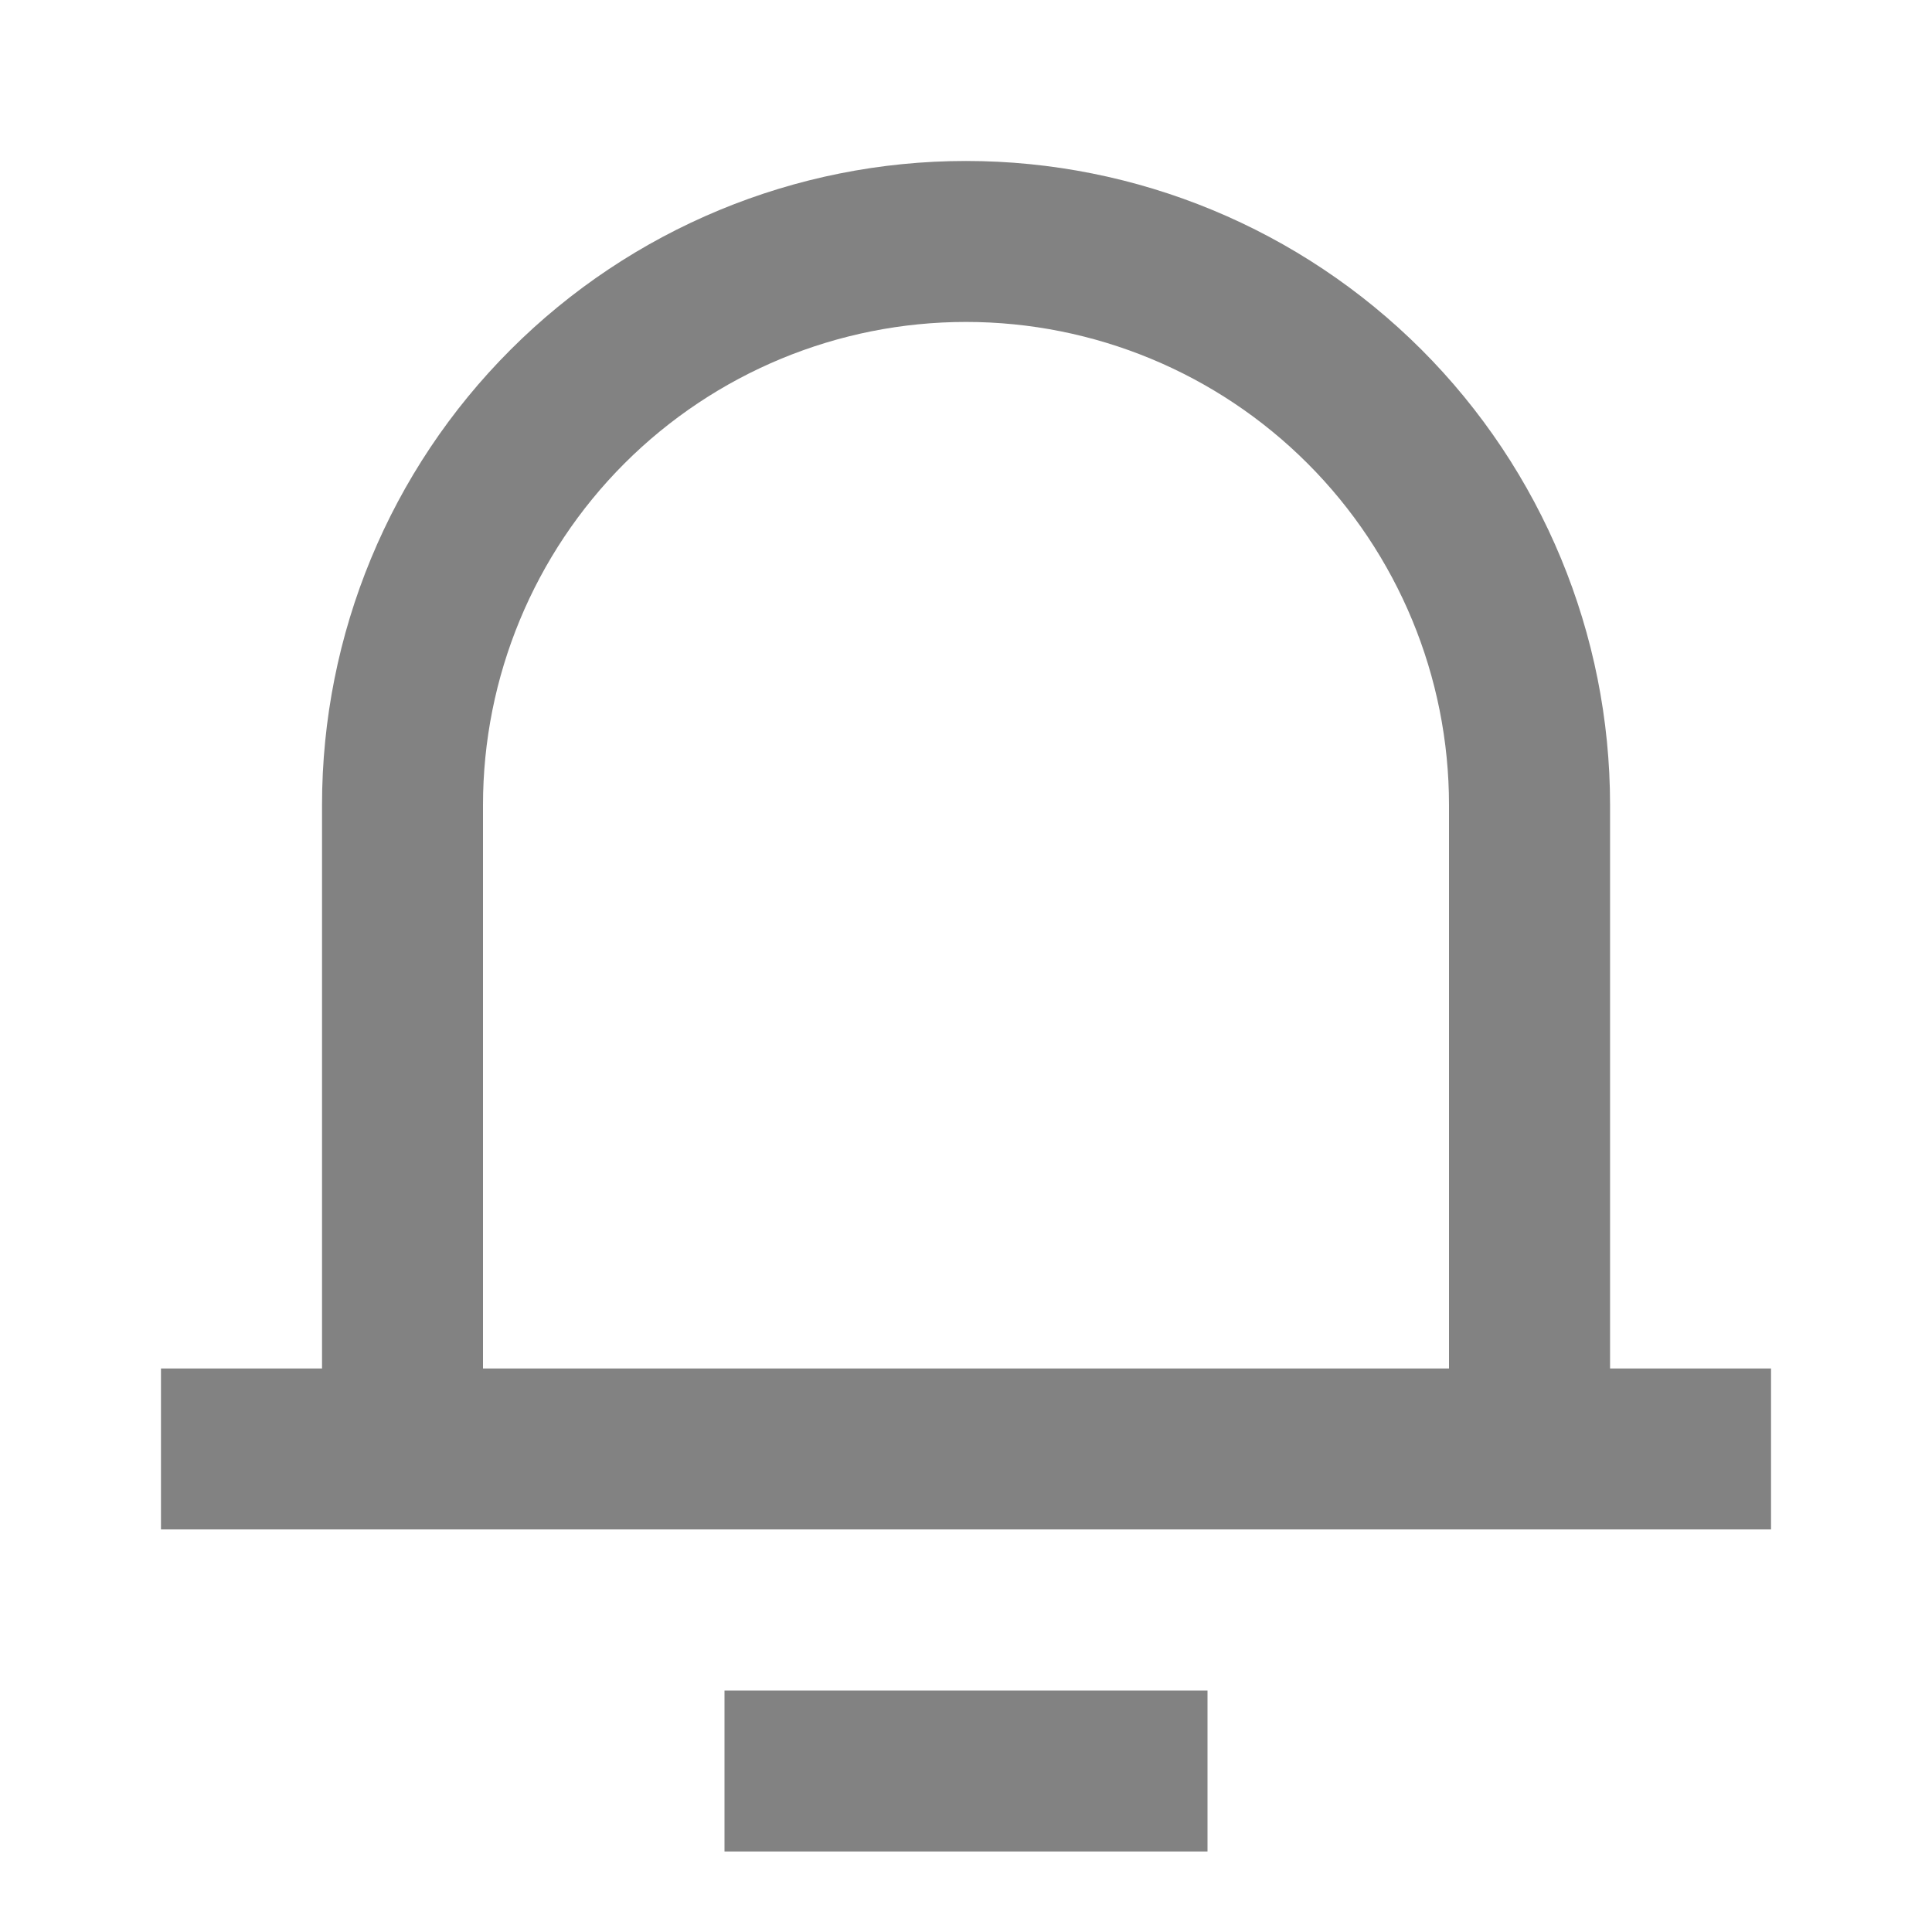 <svg width="22" height="22" viewBox="0 0 22 22" fill="none" xmlns="http://www.w3.org/2000/svg">
    <g clip-path="url(#clip0_758_8895)">
        <path
            d="M18.334 15.583H20.167V17.416H1.833V15.583H3.667V9.166C3.667 7.221 4.439 5.356 5.815 3.981C7.19 2.606 9.055 1.833 11 1.833C12.945 1.833 14.81 2.606 16.186 3.981C17.561 5.356 18.334 7.221 18.334 9.166V15.583ZM16.5 15.583V9.166C16.5 7.708 15.921 6.309 14.889 5.277C13.858 4.246 12.459 3.666 11 3.666C9.541 3.666 8.143 4.246 7.111 5.277C6.08 6.309 5.5 7.708 5.5 9.166V15.583H16.5ZM8.25 19.25H13.75V21.083H8.25V19.25Z"
            fill="#828282" />
    </g>
    <defs>
        <clipPath id="clip0_758_8895">
            <rect width="22" height="22" fill="white" />
        </clipPath>
    </defs>
</svg>
    